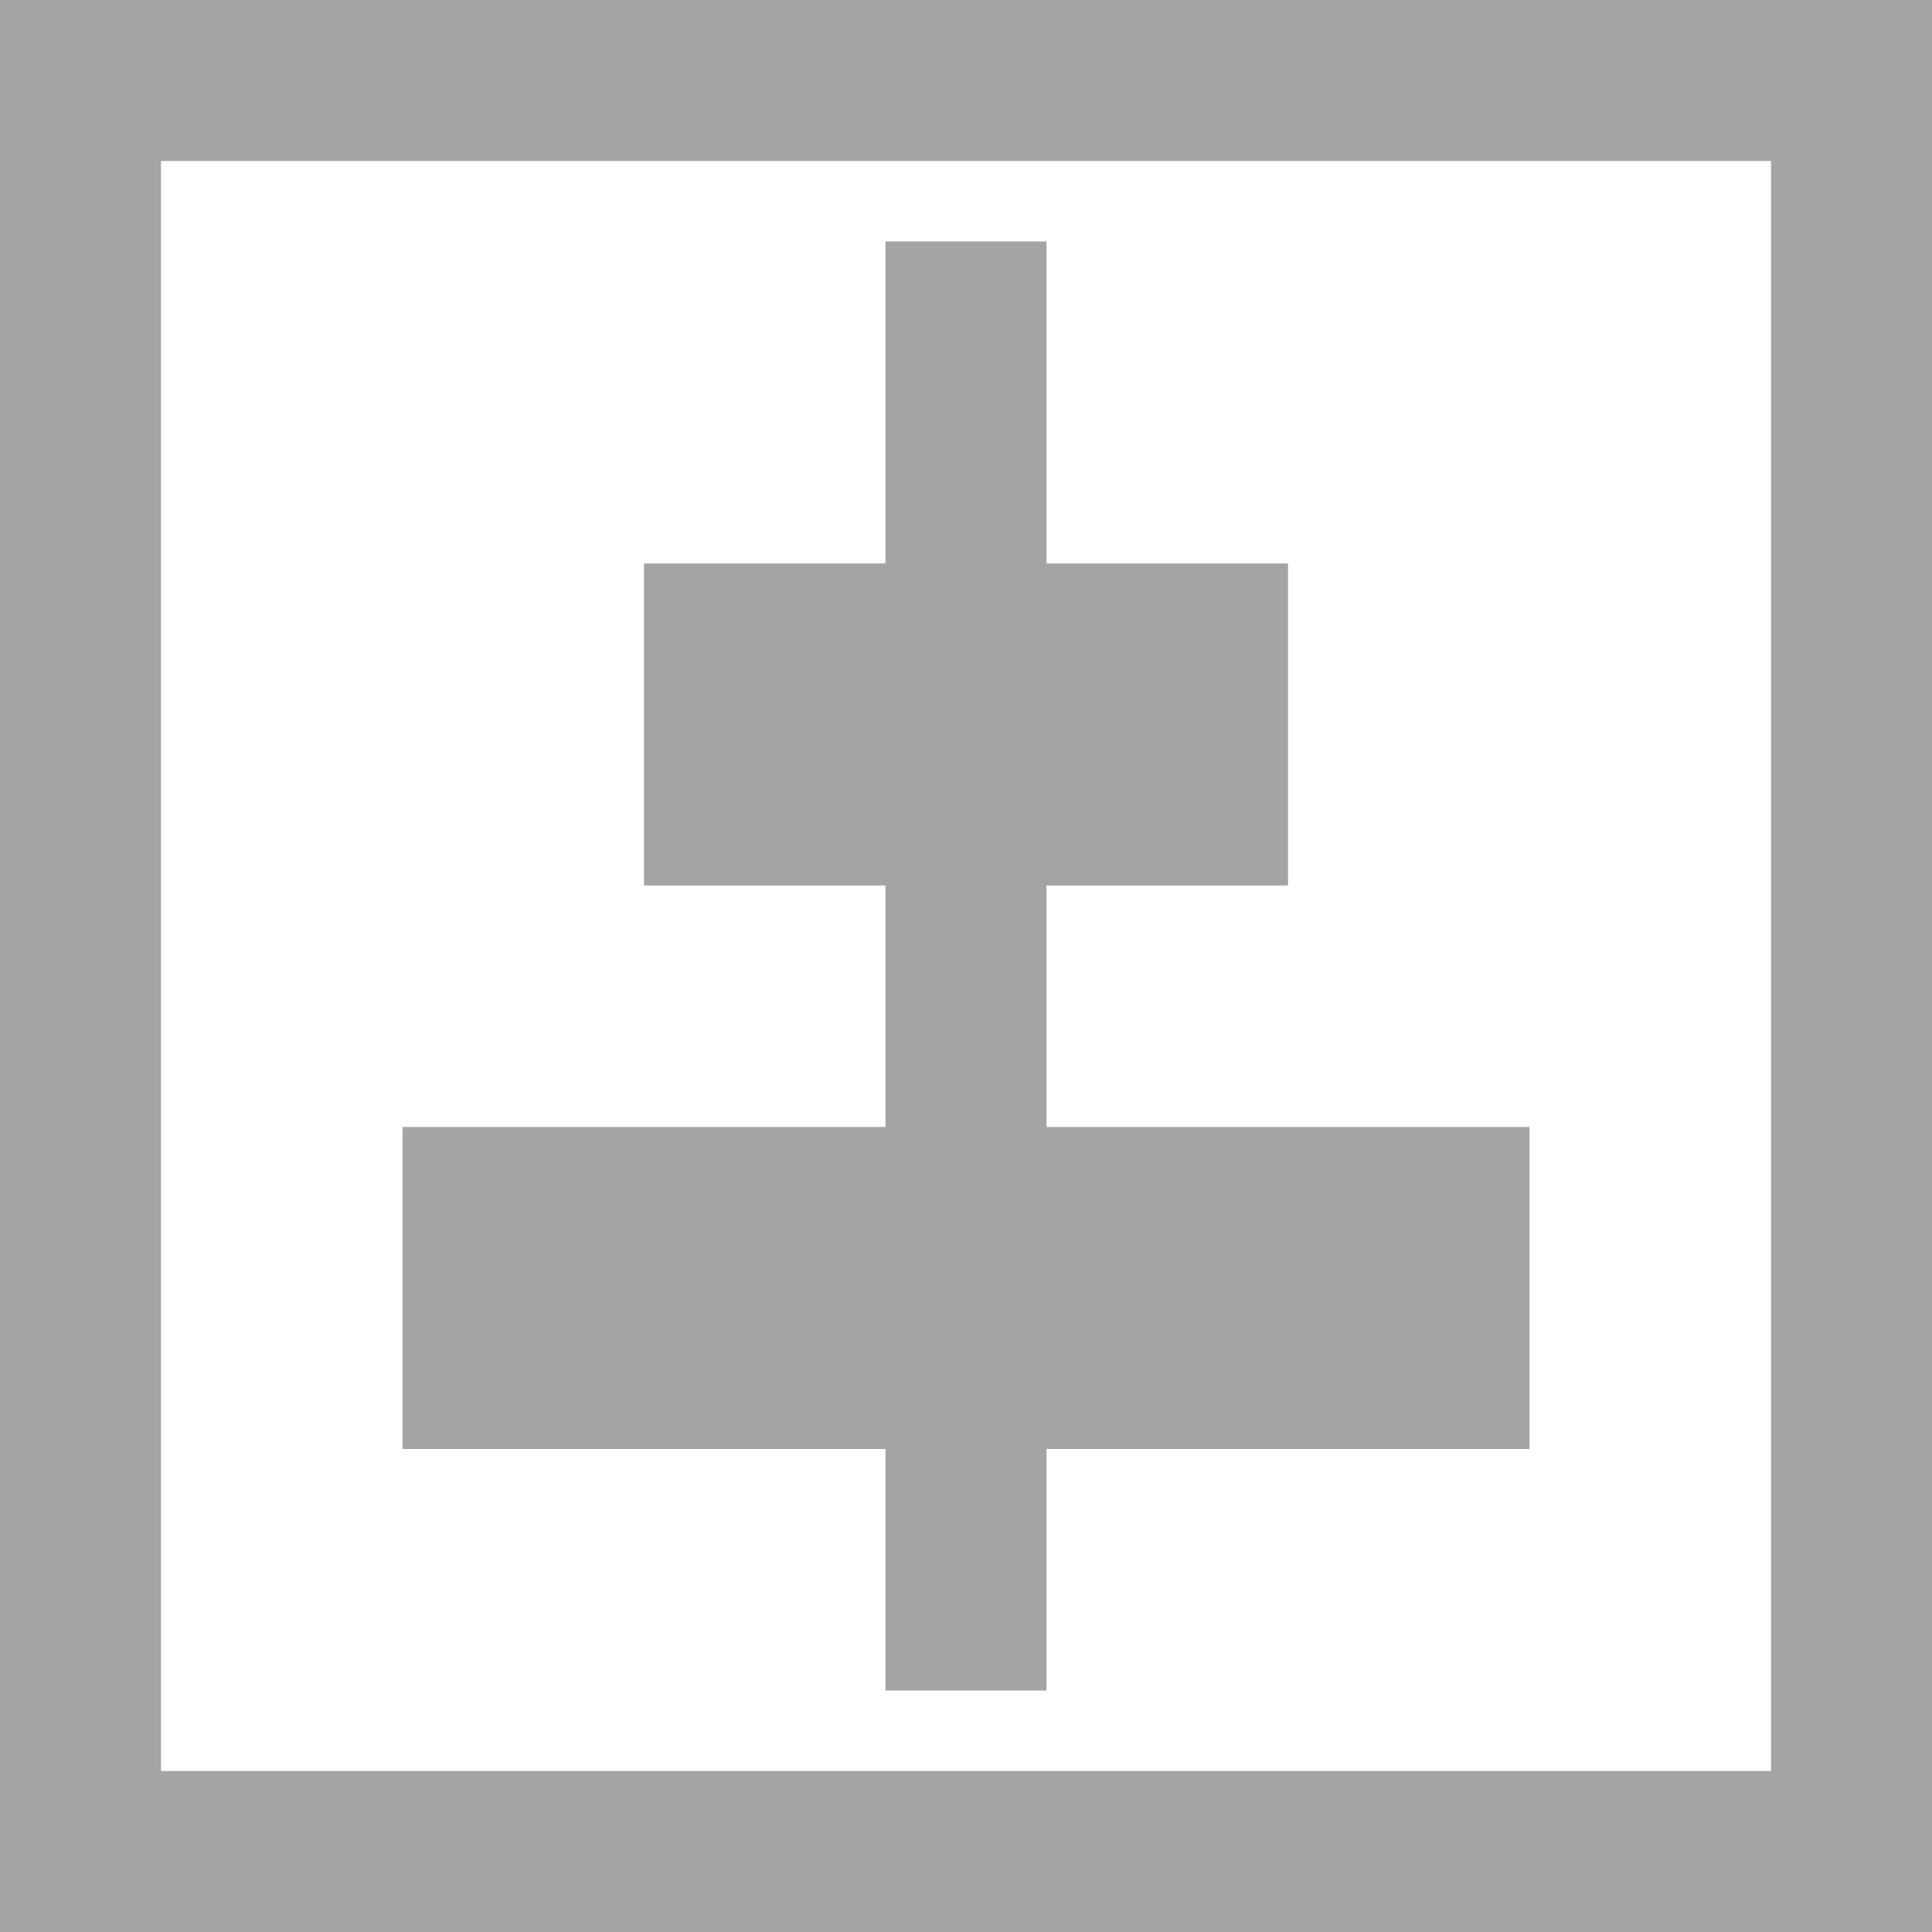 <svg xmlns="http://www.w3.org/2000/svg" xmlns:xlink="http://www.w3.org/1999/xlink" width="24" height="24" viewBox="0 0 24 24">
  <defs>
    <clipPath id="clip-ico_vertical_sort">
      <rect width="24" height="24"/>
    </clipPath>
  </defs>
  <g id="ico_vertical_sort" clip-path="url(#clip-ico_vertical_sort)">
    <path id="ico-vertical" d="M25-2942v-24H49v24Zm2-2H47v-20H27Zm9-1v-3H30v-4h6v-3H33v-4h3v-4h2v4h3v4H38v3h6v4H38v3Z" transform="translate(-25 2966)" fill="#a4a4a4"/>
  </g>
</svg>
